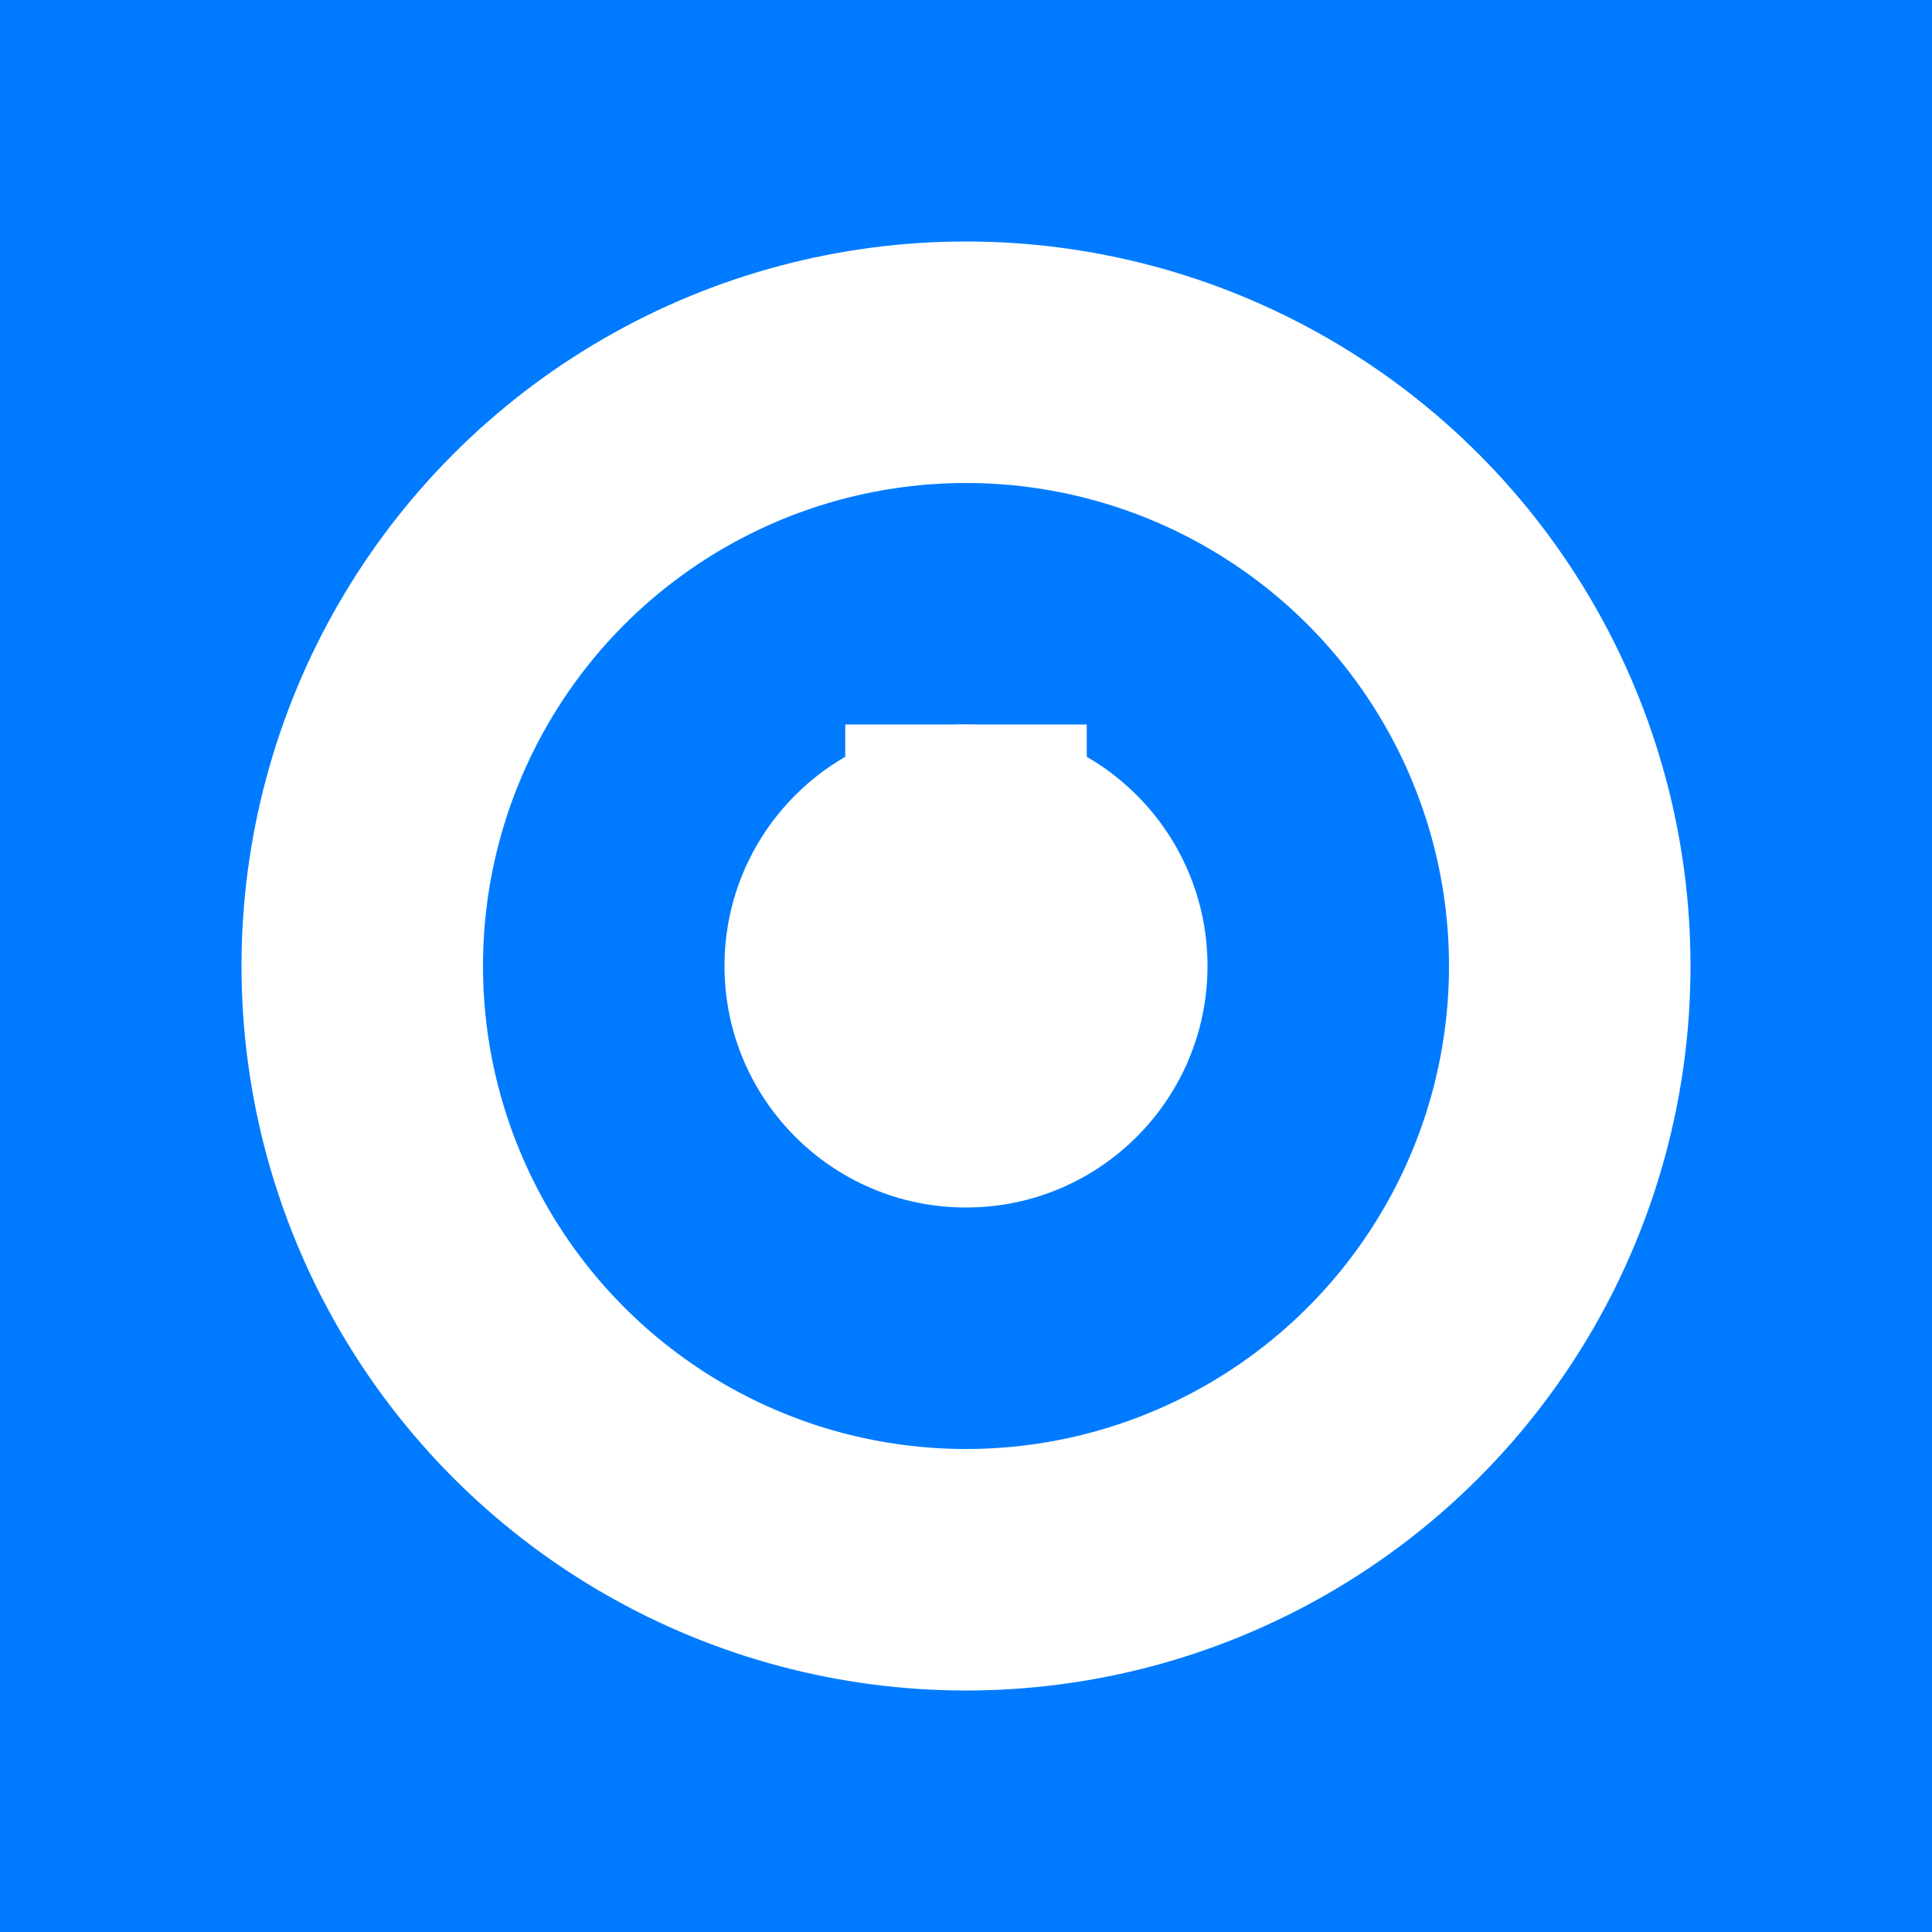 <svg width="16" height="16" xmlns="http://www.w3.org/2000/svg">
            <rect width="16" height="16" fill="#007BFF"/>
            <circle cx="8" cy="8" r="5" stroke="white" stroke-width="2" fill="none"/>
            <line x1="8" y1="8" x2="8" y2="6" stroke="white" stroke-width="2"/>
            <line x1="8" y1="8" x2="9" y2="8" stroke="white" stroke-width="2"/>
            <circle cx="8" cy="8" r="2" fill="white"/>
        </svg>